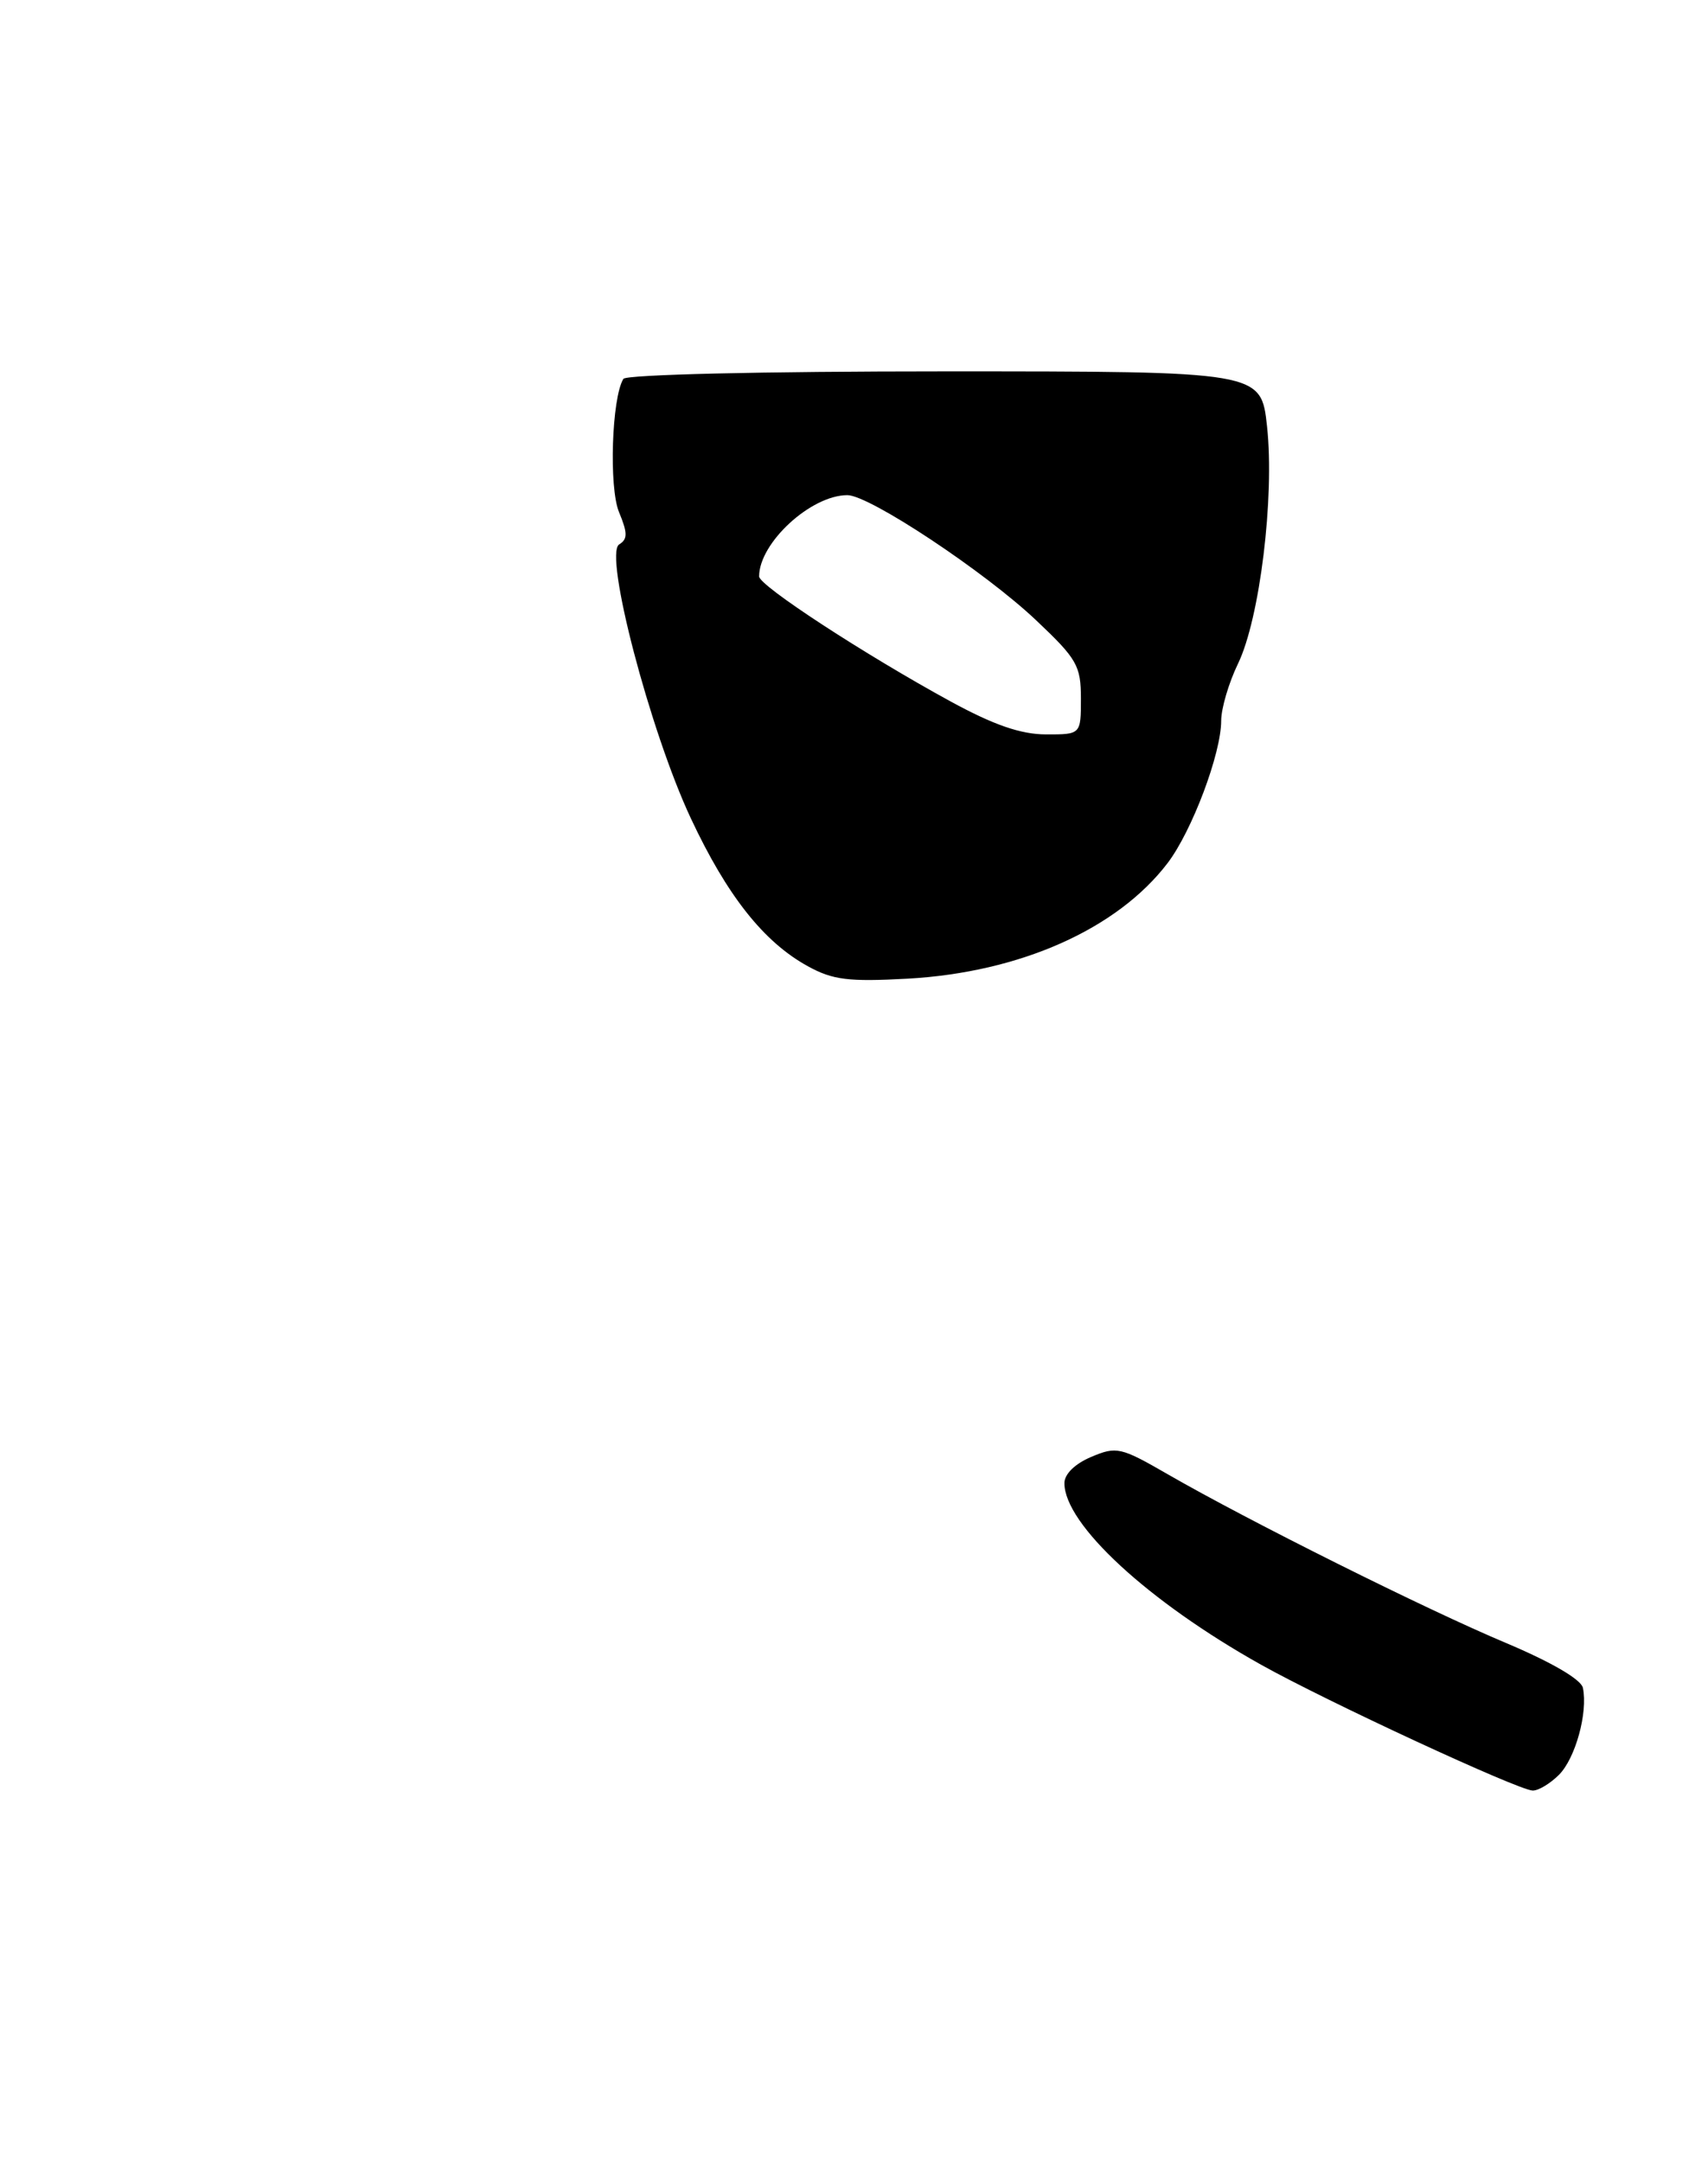<?xml version="1.0" encoding="UTF-8" standalone="no"?>
<!DOCTYPE svg PUBLIC "-//W3C//DTD SVG 1.1//EN" "http://www.w3.org/Graphics/SVG/1.1/DTD/svg11.dtd" >
<svg xmlns="http://www.w3.org/2000/svg" xmlns:xlink="http://www.w3.org/1999/xlink" version="1.1" viewBox="0 0 207 262">
 <g >
 <path fill="currentColor"
d=" M 188.94 215.06 C 190.93 213.07 192.46 207.53 191.84 204.53 C 191.63 203.51 188.03 201.41 182.50 199.08 C 172.85 195.03 151.30 184.28 141.50 178.63 C 135.83 175.36 135.32 175.24 132.25 176.54 C 130.28 177.37 129.00 178.62 129.00 179.72 C 129.00 184.70 139.15 194.07 152.83 201.72 C 160.78 206.17 184.01 216.93 185.75 216.97 C 186.44 216.99 187.87 216.13 188.94 215.06 Z  M 97.90 117.08 C 92.56 114.15 88.12 108.54 83.72 99.15 C 78.78 88.60 73.16 67.14 75.04 65.97 C 76.08 65.33 76.07 64.59 75.02 62.05 C 73.78 59.06 74.14 48.20 75.55 45.91 C 75.88 45.39 92.36 45.00 114.48 45.00 C 152.84 45.00 152.84 45.00 153.56 51.69 C 154.48 60.27 152.68 74.97 150.04 80.42 C 148.92 82.73 148.00 85.85 148.00 87.34 C 148.00 91.31 144.46 100.70 141.51 104.58 C 135.40 112.59 123.61 117.83 110.00 118.59 C 102.84 118.98 100.93 118.75 97.90 117.08 Z  M 131.00 84.65 C 131.00 80.67 130.53 79.84 125.57 75.16 C 119.34 69.26 105.36 60.00 102.70 60.00 C 98.28 60.00 92.00 65.78 92.00 69.85 C 92.00 70.97 104.82 79.33 115.23 85.01 C 120.44 87.85 123.71 88.98 126.75 88.99 C 131.00 89.00 131.00 89.00 131.00 84.65 Z "/>
</g>
</svg>